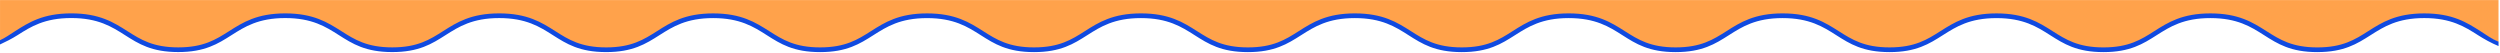 <svg viewBox="0 0 1604 34" fill="none" xmlns="http://www.w3.org/2000/svg">
<path d="M1603.05 0.03H93.005H0.015V26.4C3.825 24.63 7.195 22.52 10.595 20.35C19.235 14.86 28.165 9.18 45.815 9.18C63.465 9.18 72.395 14.86 81.035 20.35C84.895 22.8 88.655 25.19 93.125 27.09C93.125 27.09 93.125 27.05 93.125 26.98C98.695 29.37 105.355 31 114.695 31C131.365 31 139.495 25.83 148.095 20.36C156.735 14.87 165.665 9.19 183.325 9.19C200.985 9.19 209.915 14.87 218.555 20.36C227.165 25.83 235.295 31 251.955 31C268.615 31 276.755 25.83 285.365 20.36C294.015 14.87 302.955 9.19 320.615 9.19C338.275 9.19 347.205 14.87 355.845 20.36C364.455 25.83 372.585 31 389.245 31C405.905 31 414.035 25.83 422.635 20.36C431.275 14.87 440.205 9.19 457.865 9.19C475.525 9.19 484.455 14.87 493.095 20.36C501.705 25.83 509.835 31 526.495 31C543.155 31 551.285 25.83 559.885 20.36C568.525 14.87 577.455 9.19 595.115 9.19C612.775 9.19 621.705 14.87 630.345 20.36C638.955 25.83 647.085 31 663.745 31C680.405 31 688.535 25.83 697.145 20.36C705.785 14.87 714.715 9.19 732.365 9.19C750.015 9.19 758.945 14.87 767.585 20.36C776.195 25.83 784.325 31 800.975 31C817.625 31 825.755 25.83 834.365 20.36C843.005 14.87 851.935 9.19 869.585 9.19C887.235 9.19 896.165 14.87 904.805 20.36C913.415 25.83 921.545 31 938.195 31C954.845 31 962.985 25.83 971.585 20.36C980.225 14.87 989.155 9.19 1006.8 9.19C1024.45 9.19 1033.37 14.87 1042.01 20.36C1050.62 25.83 1058.75 31 1075.41 31C1092.07 31 1100.2 25.83 1108.81 20.36C1117.45 14.87 1126.38 9.19 1144.03 9.19C1161.68 9.19 1170.61 14.87 1179.25 20.36C1187.85 25.83 1195.98 31 1212.64 31C1229.3 31 1237.44 25.83 1246.04 20.36C1254.68 14.87 1263.61 9.19 1281.27 9.19C1298.93 9.19 1307.87 14.87 1316.51 20.36C1325.12 25.83 1333.25 31 1349.9 31C1366.55 31 1374.68 25.83 1383.28 20.36C1391.92 14.87 1400.85 9.19 1418.5 9.19C1436.15 9.19 1445.08 14.87 1453.72 20.36C1462.33 25.83 1470.46 31 1487.12 31C1503.78 31 1511.91 25.83 1520.52 20.36C1529.16 14.87 1538.09 9.19 1555.74 9.19C1573.39 9.19 1582.32 14.87 1590.96 20.36C1594.82 22.81 1598.58 25.2 1603.05 27.1V0.03Z" fill="#FFA24B"/>
<path d="M1486.81 33.43C1469.71 33.43 1461.4 28.15 1452.61 22.55C1444.15 17.17 1435.41 11.61 1418.19 11.61C1400.97 11.61 1392.23 17.17 1383.77 22.55C1374.97 28.14 1366.67 33.43 1349.57 33.43C1332.47 33.43 1324.17 28.15 1315.37 22.56C1306.91 17.18 1298.17 11.62 1280.96 11.62C1263.75 11.62 1255.01 17.18 1246.55 22.55C1237.75 28.14 1229.44 33.43 1212.33 33.43C1195.22 33.43 1186.92 28.15 1178.12 22.55C1169.66 17.17 1160.92 11.61 1143.7 11.61C1126.48 11.61 1117.75 17.17 1109.29 22.55C1100.5 28.14 1092.19 33.43 1075.09 33.43C1057.99 33.43 1049.68 28.15 1040.89 22.55C1032.43 17.17 1023.69 11.61 1006.47 11.61C989.255 11.61 980.515 17.17 972.055 22.55C963.255 28.14 954.955 33.43 937.865 33.43C920.775 33.43 912.465 28.15 903.665 22.55C895.205 17.17 886.465 11.61 869.255 11.61C852.045 11.61 843.305 17.17 834.845 22.55C826.045 28.14 817.745 33.43 800.645 33.43C783.545 33.43 775.245 28.15 766.445 22.55C757.985 17.17 749.245 11.61 732.035 11.61C714.825 11.61 706.075 17.17 697.625 22.55C688.825 28.14 680.525 33.43 663.425 33.43C646.325 33.43 638.025 28.15 629.235 22.56C620.775 17.18 612.025 11.62 594.805 11.62C577.585 11.62 568.845 17.18 560.395 22.55C551.595 28.14 543.285 33.43 526.175 33.43C509.065 33.43 500.765 28.15 491.965 22.55C483.505 17.17 474.765 11.61 457.555 11.61C440.345 11.61 431.595 17.17 423.135 22.54C414.335 28.13 406.025 33.42 388.915 33.42C371.805 33.42 363.505 28.14 354.705 22.54C346.245 17.16 337.505 11.6 320.295 11.6C303.085 11.6 294.335 17.16 285.885 22.53C277.085 28.13 268.775 33.41 251.665 33.41C234.555 33.41 226.245 28.13 217.435 22.53C208.975 17.15 200.215 11.59 183.005 11.59C165.795 11.59 157.045 17.15 148.585 22.52C139.785 28.11 131.475 33.4 114.365 33.4C97.255 33.4 88.955 28.12 80.155 22.52C71.695 17.14 62.955 11.58 45.735 11.58C28.515 11.58 19.765 17.14 11.305 22.52C7.595 24.88 3.685 26.82 -0.015 28.54V25.82C3.525 24.18 6.075 22.29 9.695 19.99C18.515 14.38 27.645 8.58 45.735 8.58C63.825 8.58 72.945 14.38 81.765 19.99C90.185 25.34 98.135 30.4 114.365 30.4C130.595 30.4 138.555 25.34 146.975 19.99C155.795 14.38 164.915 8.59 183.005 8.59C201.095 8.59 210.215 14.39 219.045 19.99C227.475 25.34 235.425 30.4 251.665 30.4C267.905 30.4 275.855 25.34 284.265 19.99C293.085 14.38 302.205 8.59 320.295 8.59C338.385 8.59 347.495 14.39 356.315 20C364.735 25.35 372.685 30.41 388.915 30.41C405.145 30.41 413.105 25.35 421.525 20C430.345 14.39 439.465 8.6 457.555 8.6C475.645 8.6 484.755 14.4 493.575 20C501.995 25.35 509.945 30.41 526.175 30.41C542.405 30.41 550.365 25.35 558.785 20C567.605 14.39 576.725 8.6 594.815 8.6C612.905 8.6 622.025 14.4 630.845 20C639.265 25.35 647.215 30.41 663.435 30.41C679.655 30.41 687.605 25.36 696.025 20C704.845 14.39 713.965 8.59 732.045 8.59C750.125 8.59 759.245 14.39 768.065 20C776.485 25.35 784.435 30.41 800.655 30.41C816.875 30.41 824.825 25.36 833.245 20C842.065 14.39 851.185 8.59 869.265 8.59C887.345 8.59 896.465 14.39 905.285 20C913.705 25.35 921.655 30.41 937.875 30.41C954.095 30.41 962.045 25.36 970.455 20C979.275 14.39 988.395 8.59 1006.48 8.59C1024.57 8.59 1033.69 14.39 1042.51 20C1050.93 25.35 1058.88 30.41 1075.1 30.41C1091.32 30.41 1099.27 25.35 1107.69 20C1116.51 14.39 1125.62 8.59 1143.71 8.59C1161.8 8.59 1170.92 14.39 1179.74 20C1188.16 25.35 1196.11 30.41 1212.34 30.41C1228.57 30.41 1236.53 25.35 1244.95 20C1253.77 14.39 1262.89 8.6 1280.97 8.6C1299.05 8.6 1308.17 14.4 1316.98 20.01C1325.4 25.36 1333.35 30.42 1349.57 30.42C1365.79 30.42 1373.75 25.37 1382.16 20.01C1390.98 14.4 1400.1 8.6 1418.19 8.6C1436.28 8.6 1445.4 14.4 1454.22 20.01C1462.64 25.36 1470.59 30.42 1486.81 30.42C1503.03 30.42 1510.99 25.37 1519.4 20.01C1528.22 14.4 1537.34 8.6 1555.43 8.6C1573.52 8.6 1582.64 14.4 1591.46 20.01C1595.43 22.53 1598.54 24.91 1603.06 26.78V29.55C1598.3 27.58 1593.93 25.13 1589.85 22.54C1581.39 17.16 1572.65 11.6 1555.43 11.6C1538.21 11.6 1529.47 17.16 1521.01 22.54C1512.21 28.13 1503.91 33.42 1486.81 33.42V33.43Z" fill="#104AE0"/>
</svg>
